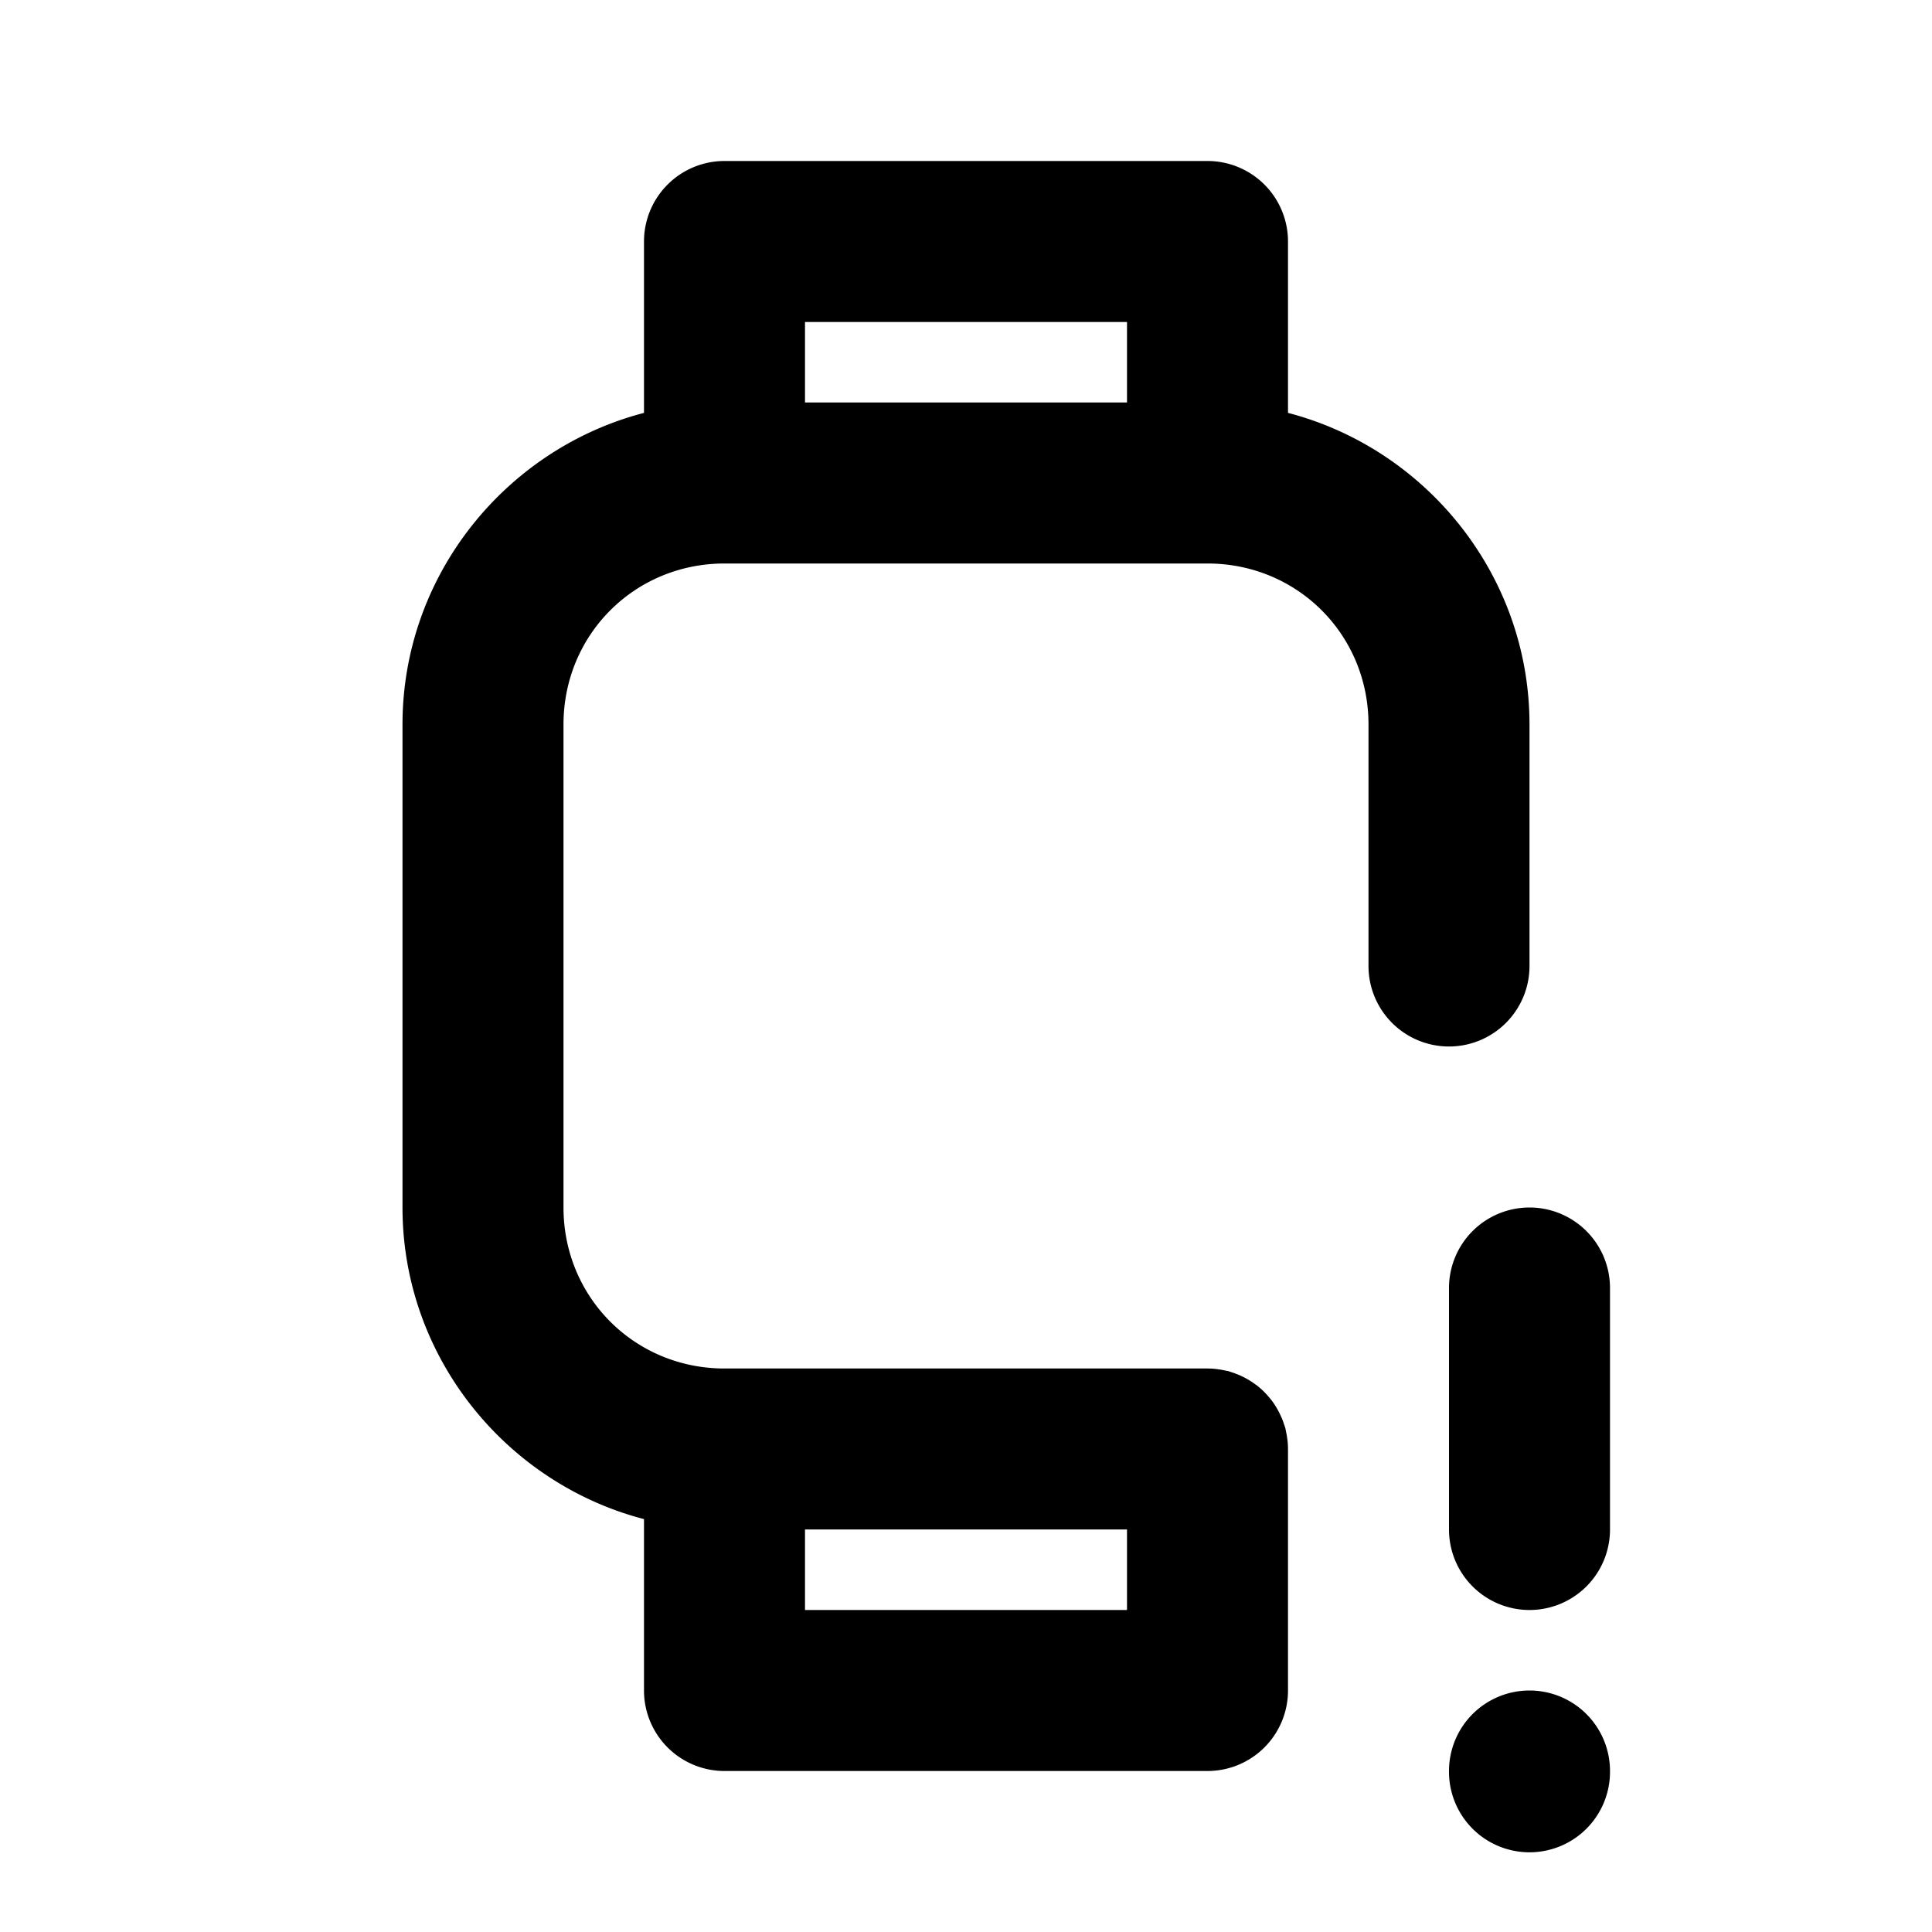 <svg xmlns="http://www.w3.org/2000/svg" width="24" height="24" viewBox="0 0 24 24"><path d="M9 2a1 1 0 0 0-1 1v2.129C6.281 5.577 5 7.148 5 9v6c0 1.852 1.281 3.423 3 3.871V21a1 1 0 0 0 1 1h6a1 1 0 0 0 1-1v-3a1 1 0 0 0-.006-.105l-.01-.069-.017-.086-.028-.082-.015-.04-.008-.016a1 1 0 0 0-.123-.211l-.014-.016a1 1 0 0 0-.17-.168l-.015-.01a1 1 0 0 0-.211-.12l-.041-.016-.082-.028-.086-.017-.01-.002-.059-.008A1 1 0 0 0 15 17H9c-1.116 0-2-.884-2-2V9c0-1.116.884-2 2-2h6c1.116 0 2 .884 2 2v3a1 1 0 0 0 1 1 1 1 0 0 0 1-1V9c0-1.852-1.281-3.423-3-3.871V3a1 1 0 0 0-1-1zm1 2h4v1h-4zm9 11a1 1 0 0 0-1 1v3a1 1 0 0 0 1 1 1 1 0 0 0 1-1v-3a1 1 0 0 0-1-1zm-9 4h4v1h-4zm9 2a1 1 0 0 0-1 1v.01a1 1 0 0 0 1 1 1 1 0 0 0 1-1V22a1 1 0 0 0-1-1z"/></svg>